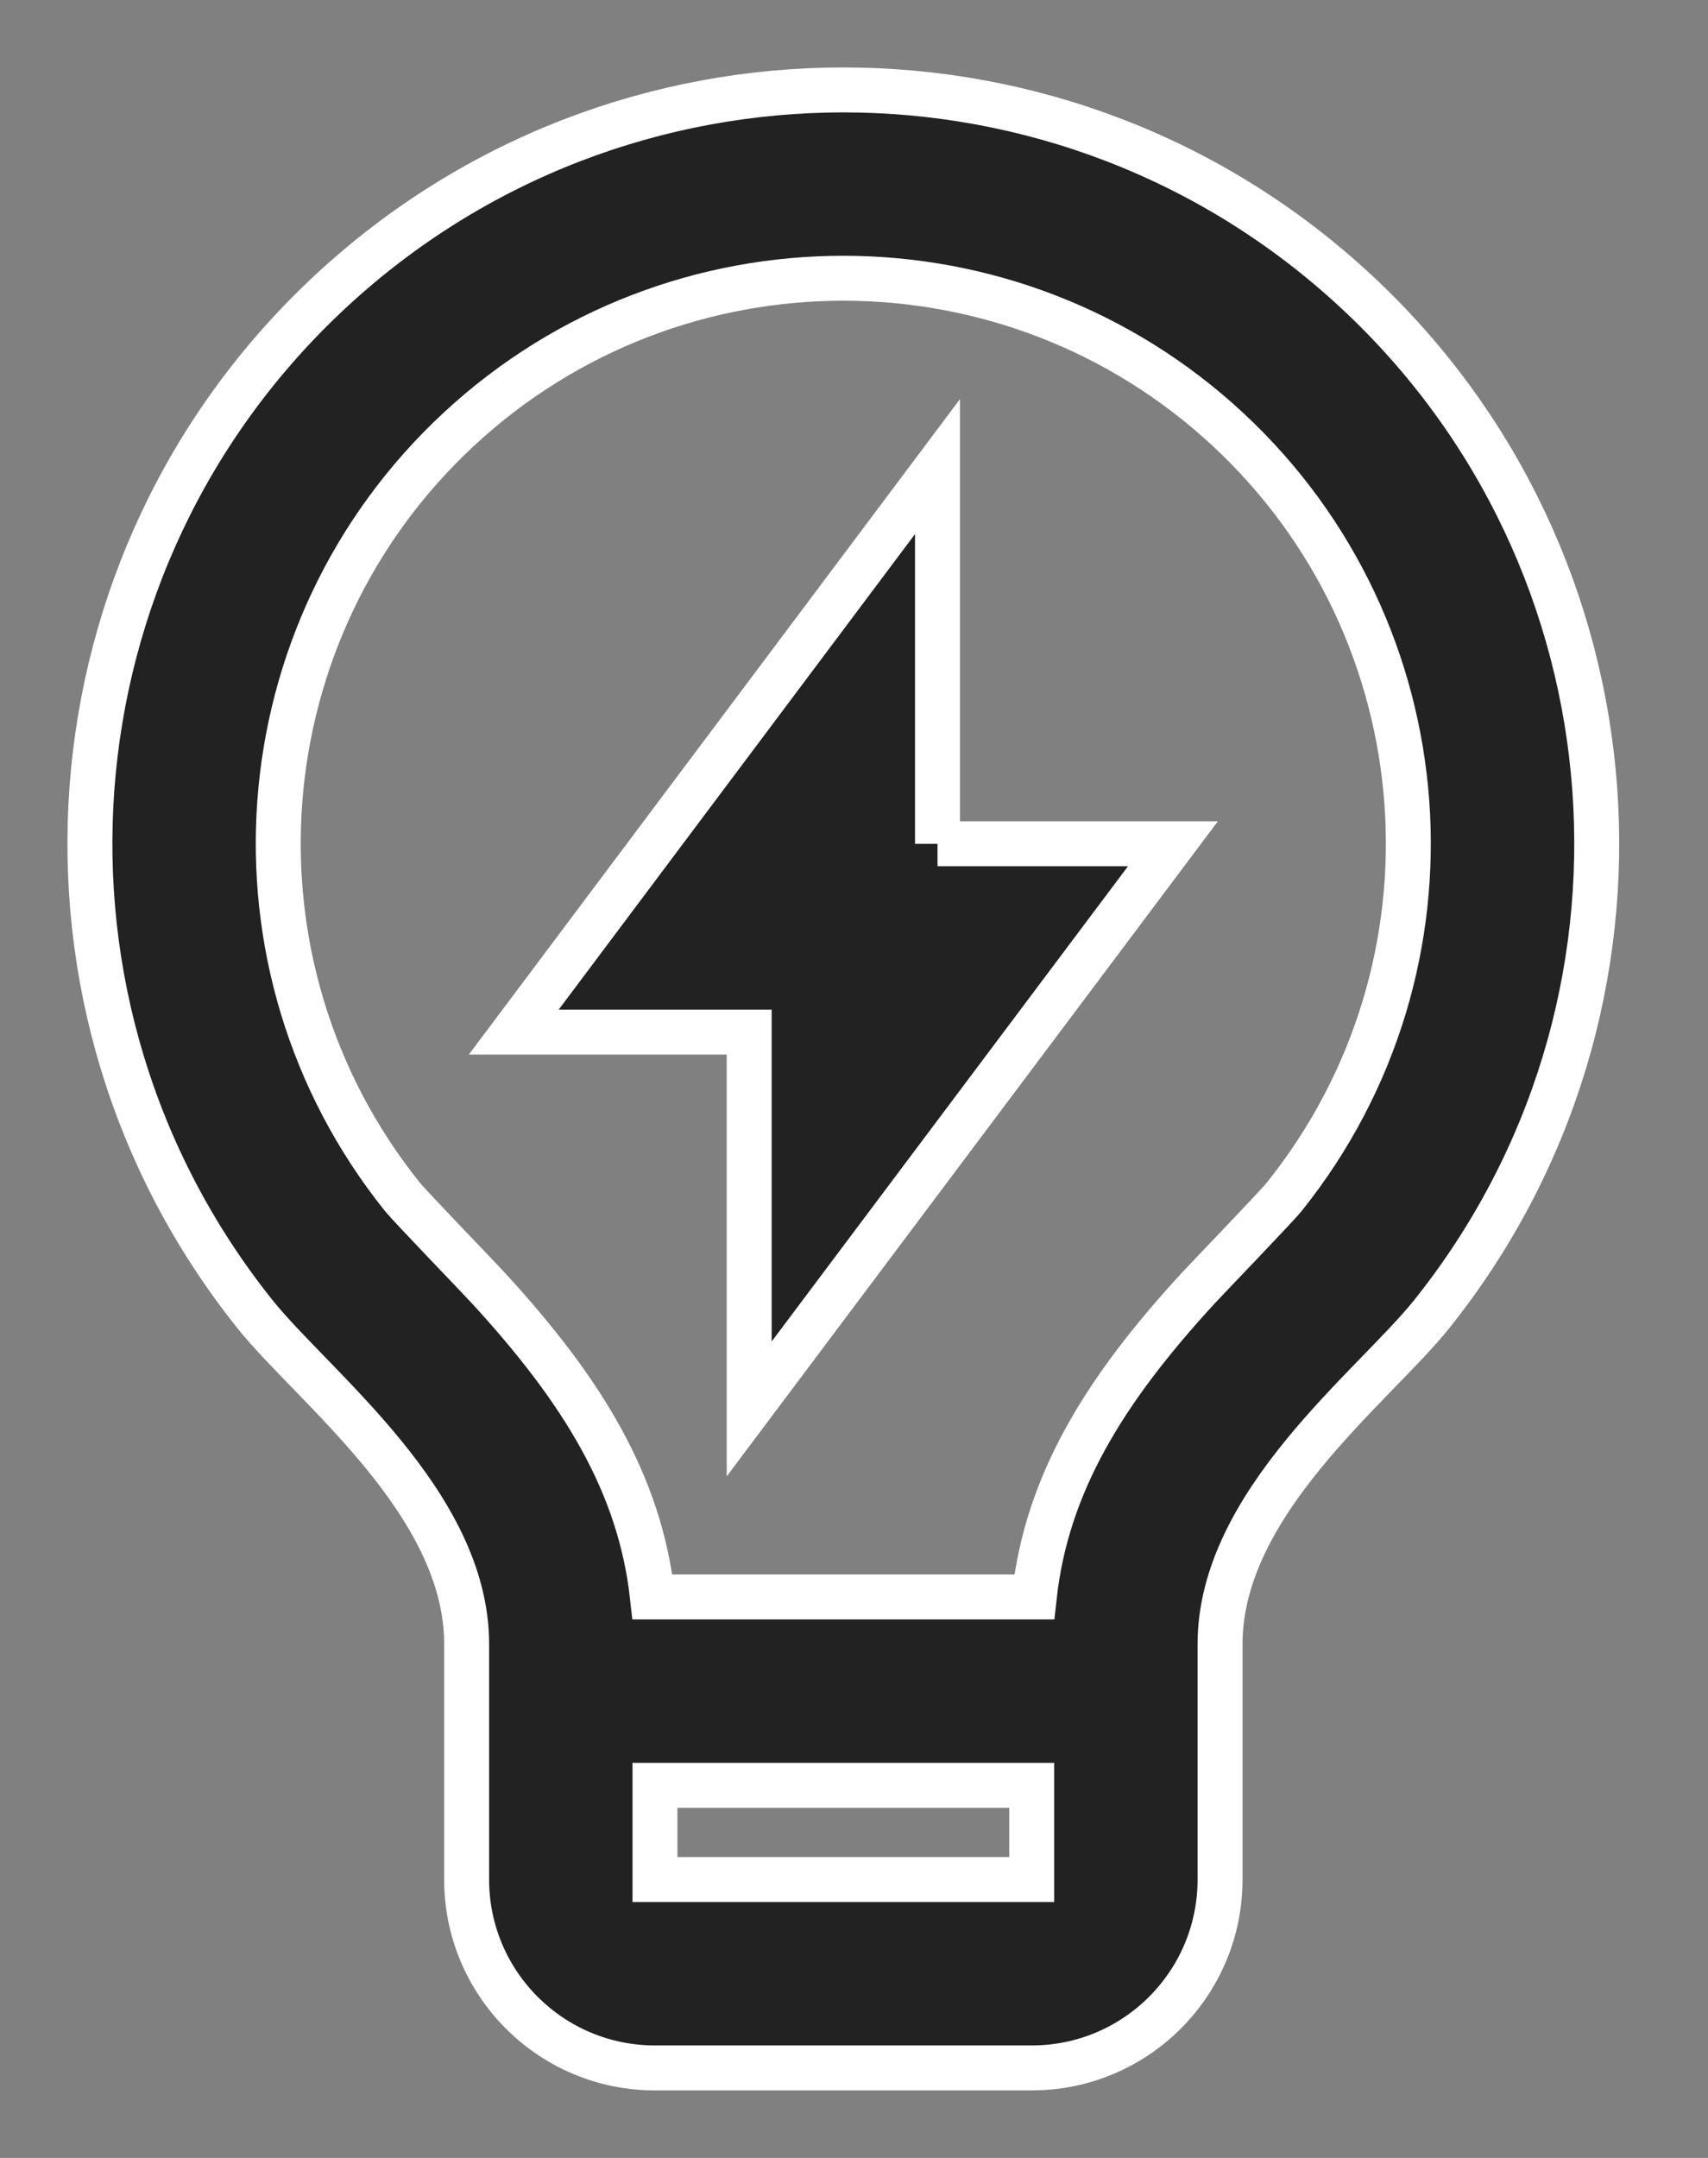 <?xml version="1.0" encoding="UTF-8"?>
<svg width="19px" height="24px" viewBox="0 0 19 24" version="1.1" xmlns="http://www.w3.org/2000/svg" xmlns:xlink="http://www.w3.org/1999/xlink">
    <rect x="0" y="0" width="19" height="24" fill="#808080" stroke="none"/>
    <title>Shape 2</title>
    <g id="Page-1" stroke="none" stroke-width="1" fill="none" fill-rule="evenodd">
        <g id="Artboard" transform="translate(-66, -617)" fill="#222222" fill-rule="nonzero" stroke="#FFFFFF" stroke-width="0.5">
            <g id="Shape-2" transform="translate(67, 618)">
                <path d="M6.258,16.761 L10.505,16.761 C10.643,15.502 11.285,14.462 12.328,13.328 C12.446,13.2 13.199,12.42 13.288,12.308 C15.345,9.739 15.071,6.017 12.66,3.776 C10.248,1.535 6.517,1.534 4.104,3.774 C1.692,6.014 1.416,9.736 3.472,12.306 C3.562,12.418 4.318,13.2 4.434,13.327 C5.477,14.462 6.119,15.502 6.258,16.761 L6.258,16.761 Z M10.477,18.856 L6.286,18.856 L6.286,19.904 L10.477,19.904 L10.477,18.856 Z M1.838,13.618 C-0.905,10.191 -0.539,5.227 2.678,2.24 C5.894,-0.747 10.871,-0.747 14.087,2.242 C17.302,5.23 17.667,10.194 14.923,13.62 C14.273,14.429 12.572,15.713 12.572,17.285 L12.572,19.904 C12.572,21.061 11.634,21.999 10.477,21.999 L6.286,21.999 C5.129,21.999 4.191,21.061 4.191,19.904 L4.191,17.285 C4.191,15.713 2.488,14.429 1.838,13.618 Z M9.429,8.384 L12.048,8.384 L7.334,14.67 L7.334,10.479 L4.715,10.479 L9.429,4.189 L9.429,8.385 L9.429,8.384 Z" id="Shape"></path>
            </g>
        </g>
    </g>
</svg>